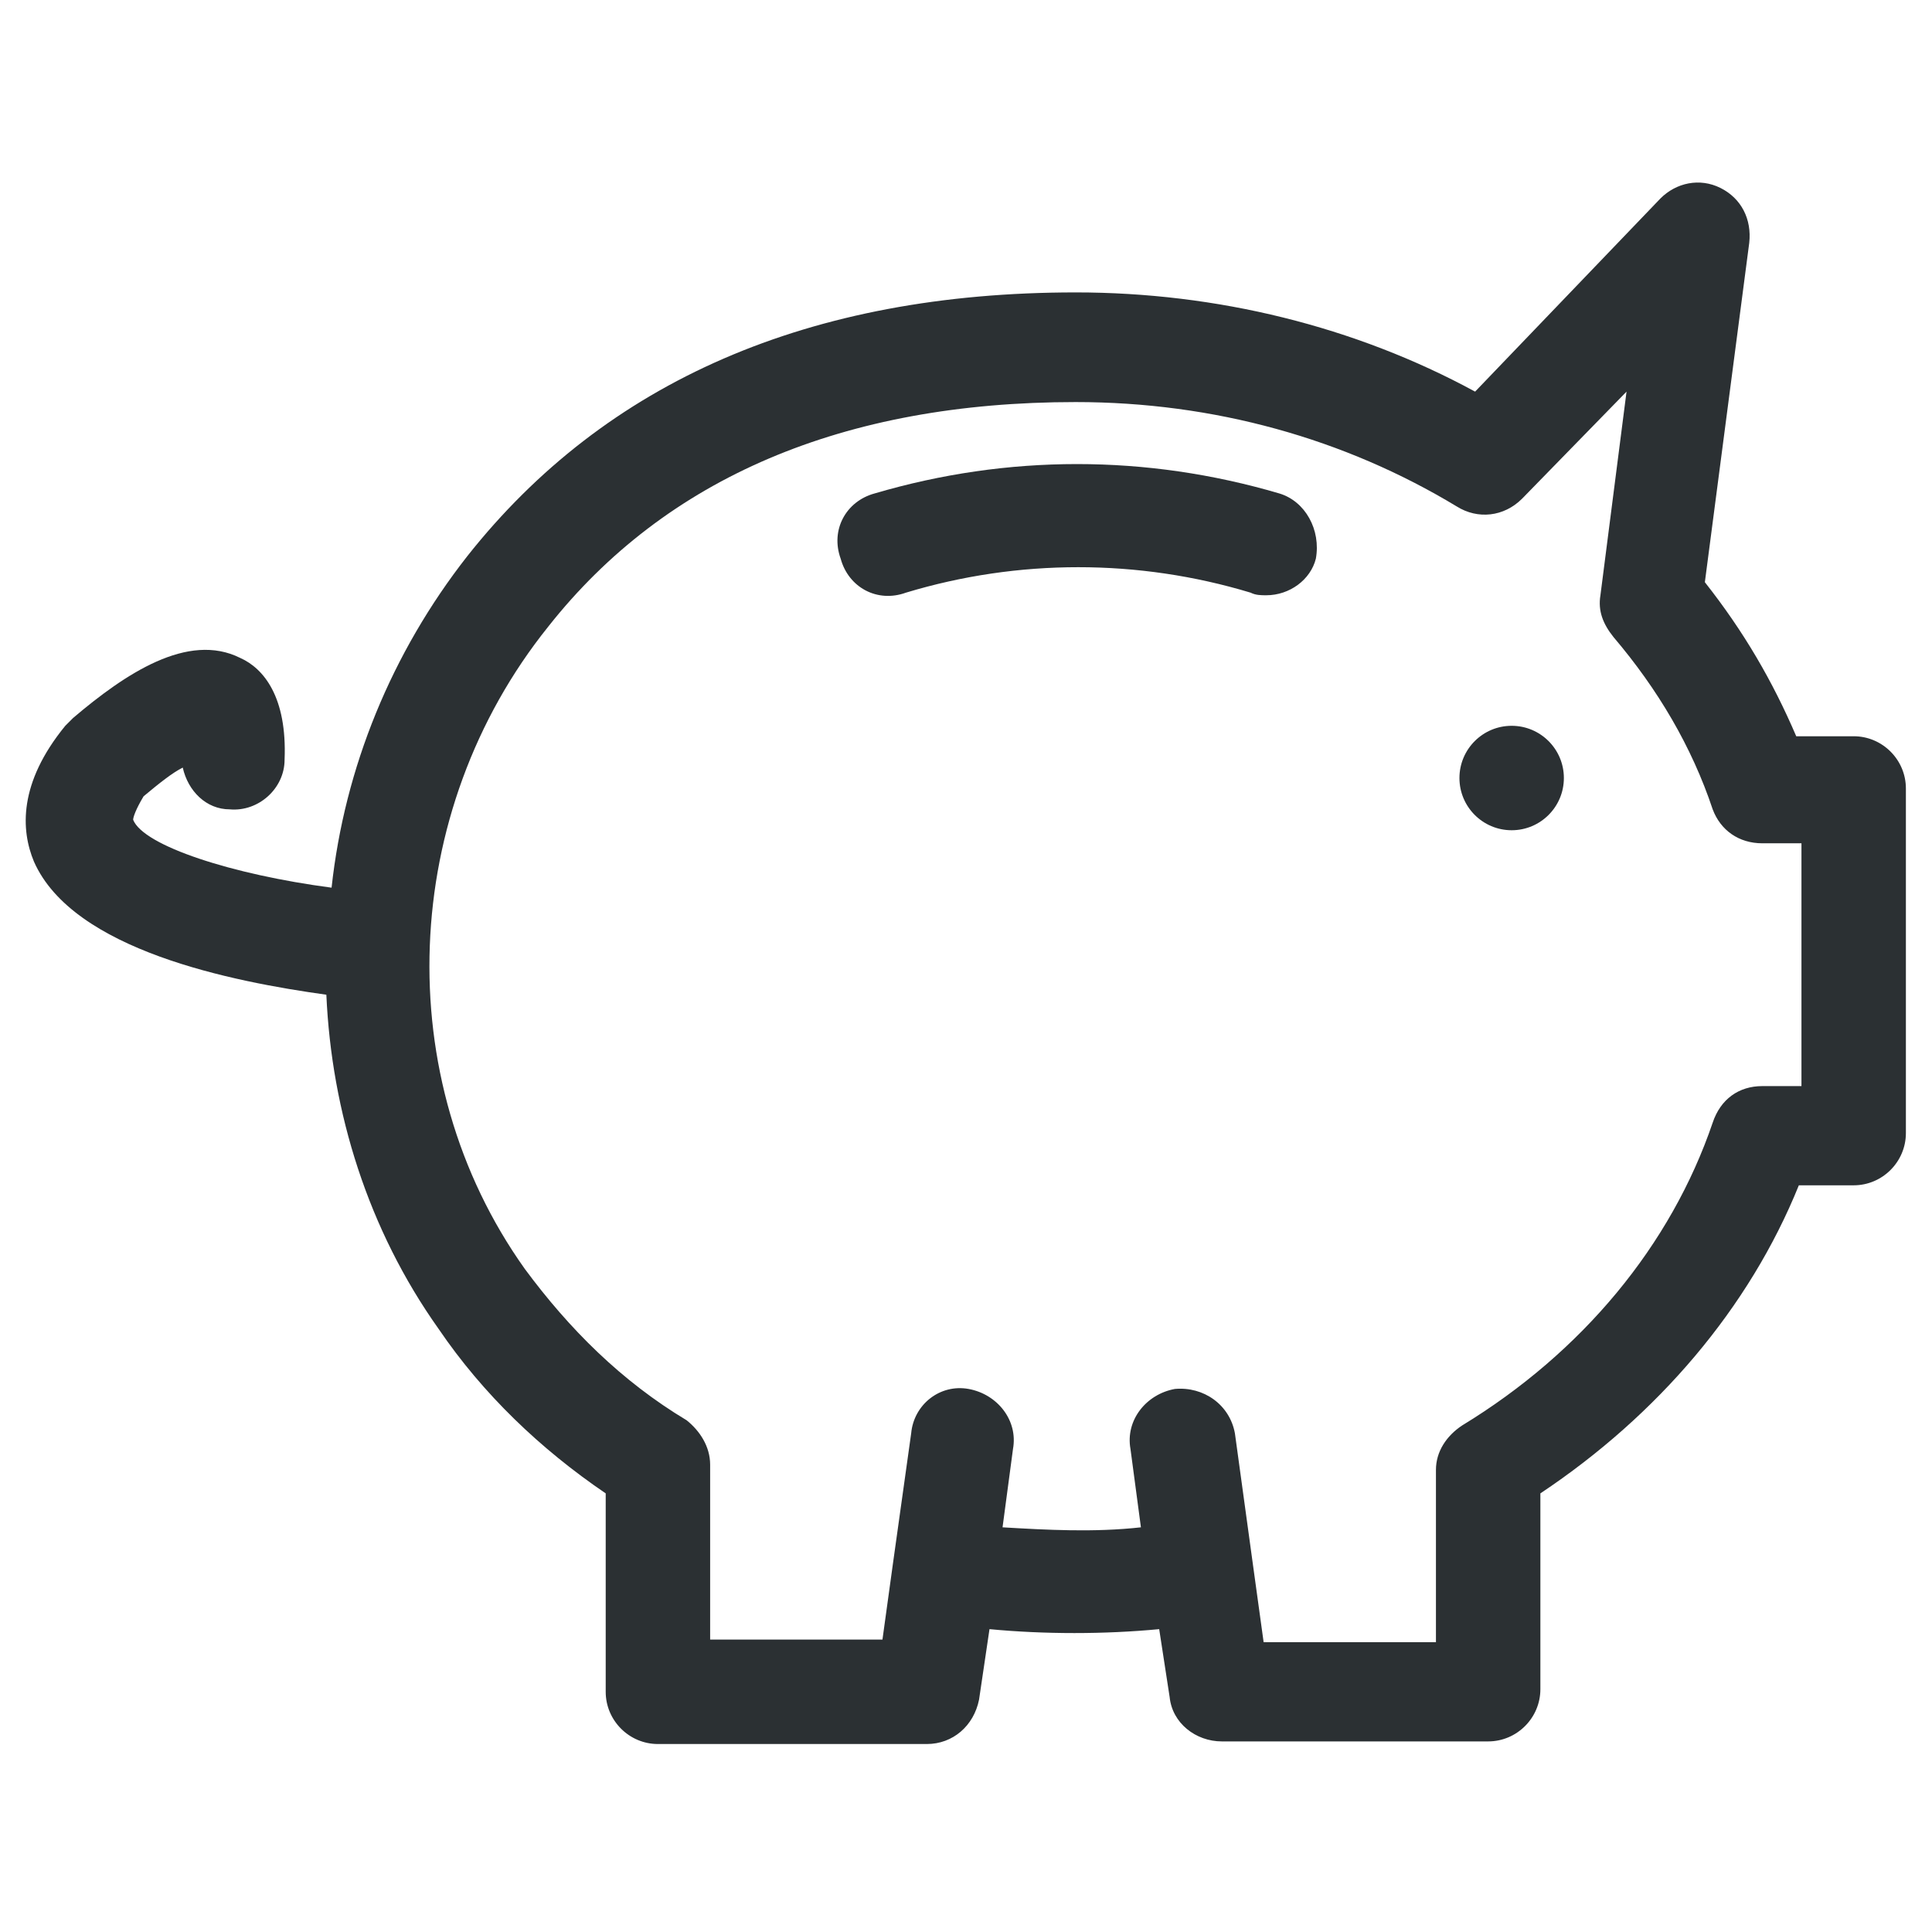 <?xml version="1.0" ?><svg id="Layer_1" style="enable-background:new 0 0 74 74;" version="1.1" viewBox="0 0 74 74" xml:space="preserve" xmlns="http://www.w3.org/2000/svg" xmlns:xlink="http://www.w3.org/1999/xlink"><style type="text/css">
	.st0{fill:#2B3033;}
</style><g><path class="st0" d="M71,28.2h-2.2c-0.9-2.1-2-4-3.5-5.9l1.7-13c0.1-0.9-0.3-1.7-1.1-2.1c-0.8-0.4-1.7-0.2-2.3,0.4l-7.1,7.4   c-4.6-2.5-9.9-3.8-15.3-3.8c-10.2,0-18,3.4-23.3,10.1c-2.9,3.7-4.7,8.1-5.2,12.7c-3.8-0.5-7.2-1.6-7.6-2.6c0-0.1,0.1-0.4,0.4-0.9   c0.6-0.5,1.1-0.9,1.5-1.1c0.2,0.9,0.9,1.6,1.8,1.6c1.1,0.1,2.1-0.8,2.1-1.9c0.1-2.4-0.8-3.5-1.7-3.9c-2-1-4.4,0.6-6.4,2.3   c-0.1,0.1-0.2,0.2-0.3,0.3c-1.8,2.2-1.7,4-1.2,5.2c1.5,3.4,7.6,4.6,11.2,5.1c0.2,4.5,1.6,9,4.3,12.8c1.7,2.5,3.9,4.6,6.4,6.3v7.6   c0,1.1,0.9,2,2,2h10.3c1,0,1.8-0.7,2-1.7l0.4-2.7c2.1,0.2,4.4,0.2,6.5,0l0.4,2.6c0.1,1,1,1.7,2,1.7H57c1.1,0,2-0.9,2-2v-7.5   c4.5-3,8-7.1,9.9-11.8H71c1.1,0,2-0.9,2-2V30.2C73,29.1,72.1,28.2,71,28.2z M69,41.6h-1.5c-0.9,0-1.6,0.5-1.9,1.4   c-1.6,4.7-5,8.8-9.6,11.6c-0.6,0.4-1,1-1,1.7v6.6h-6.6L48,60l-0.7-5.1c-0.2-1.1-1.2-1.8-2.3-1.7c-1.1,0.2-1.9,1.2-1.7,2.3l0.4,3   c-1.8,0.2-3.6,0.1-5.3,0l0.4-3c0.2-1.1-0.6-2.1-1.7-2.3C36,53,35,53.8,34.9,54.9l-0.7,5c0,0,0,0,0,0l-0.4,2.9h-6.6v-6.7   c0-0.7-0.4-1.3-0.9-1.7c-2.5-1.5-4.5-3.5-6.2-5.8C14.9,41.3,15.3,31.1,21,24c4.5-5.7,11.3-8.6,20.2-8.6c5.3,0,10.3,1.4,14.6,4   c0.8,0.5,1.8,0.4,2.5-0.3l4-4.1l-1,7.8c-0.1,0.6,0.1,1.1,0.5,1.6c1.7,2,3,4.2,3.8,6.6c0.3,0.8,1,1.3,1.9,1.3H69V41.6z"/><circle class="st0" cx="57.9" cy="29.8" r="2"/><path class="st0" d="M49,18.9c-5.1-1.5-10.4-1.5-15.5,0c-1.1,0.3-1.7,1.4-1.3,2.5c0.3,1.1,1.4,1.7,2.5,1.3c4.3-1.3,8.9-1.3,13.2,0   c0.2,0.1,0.4,0.1,0.6,0.1c0.9,0,1.7-0.6,1.9-1.4C50.6,20.3,50,19.2,49,18.9z"/></g></svg>